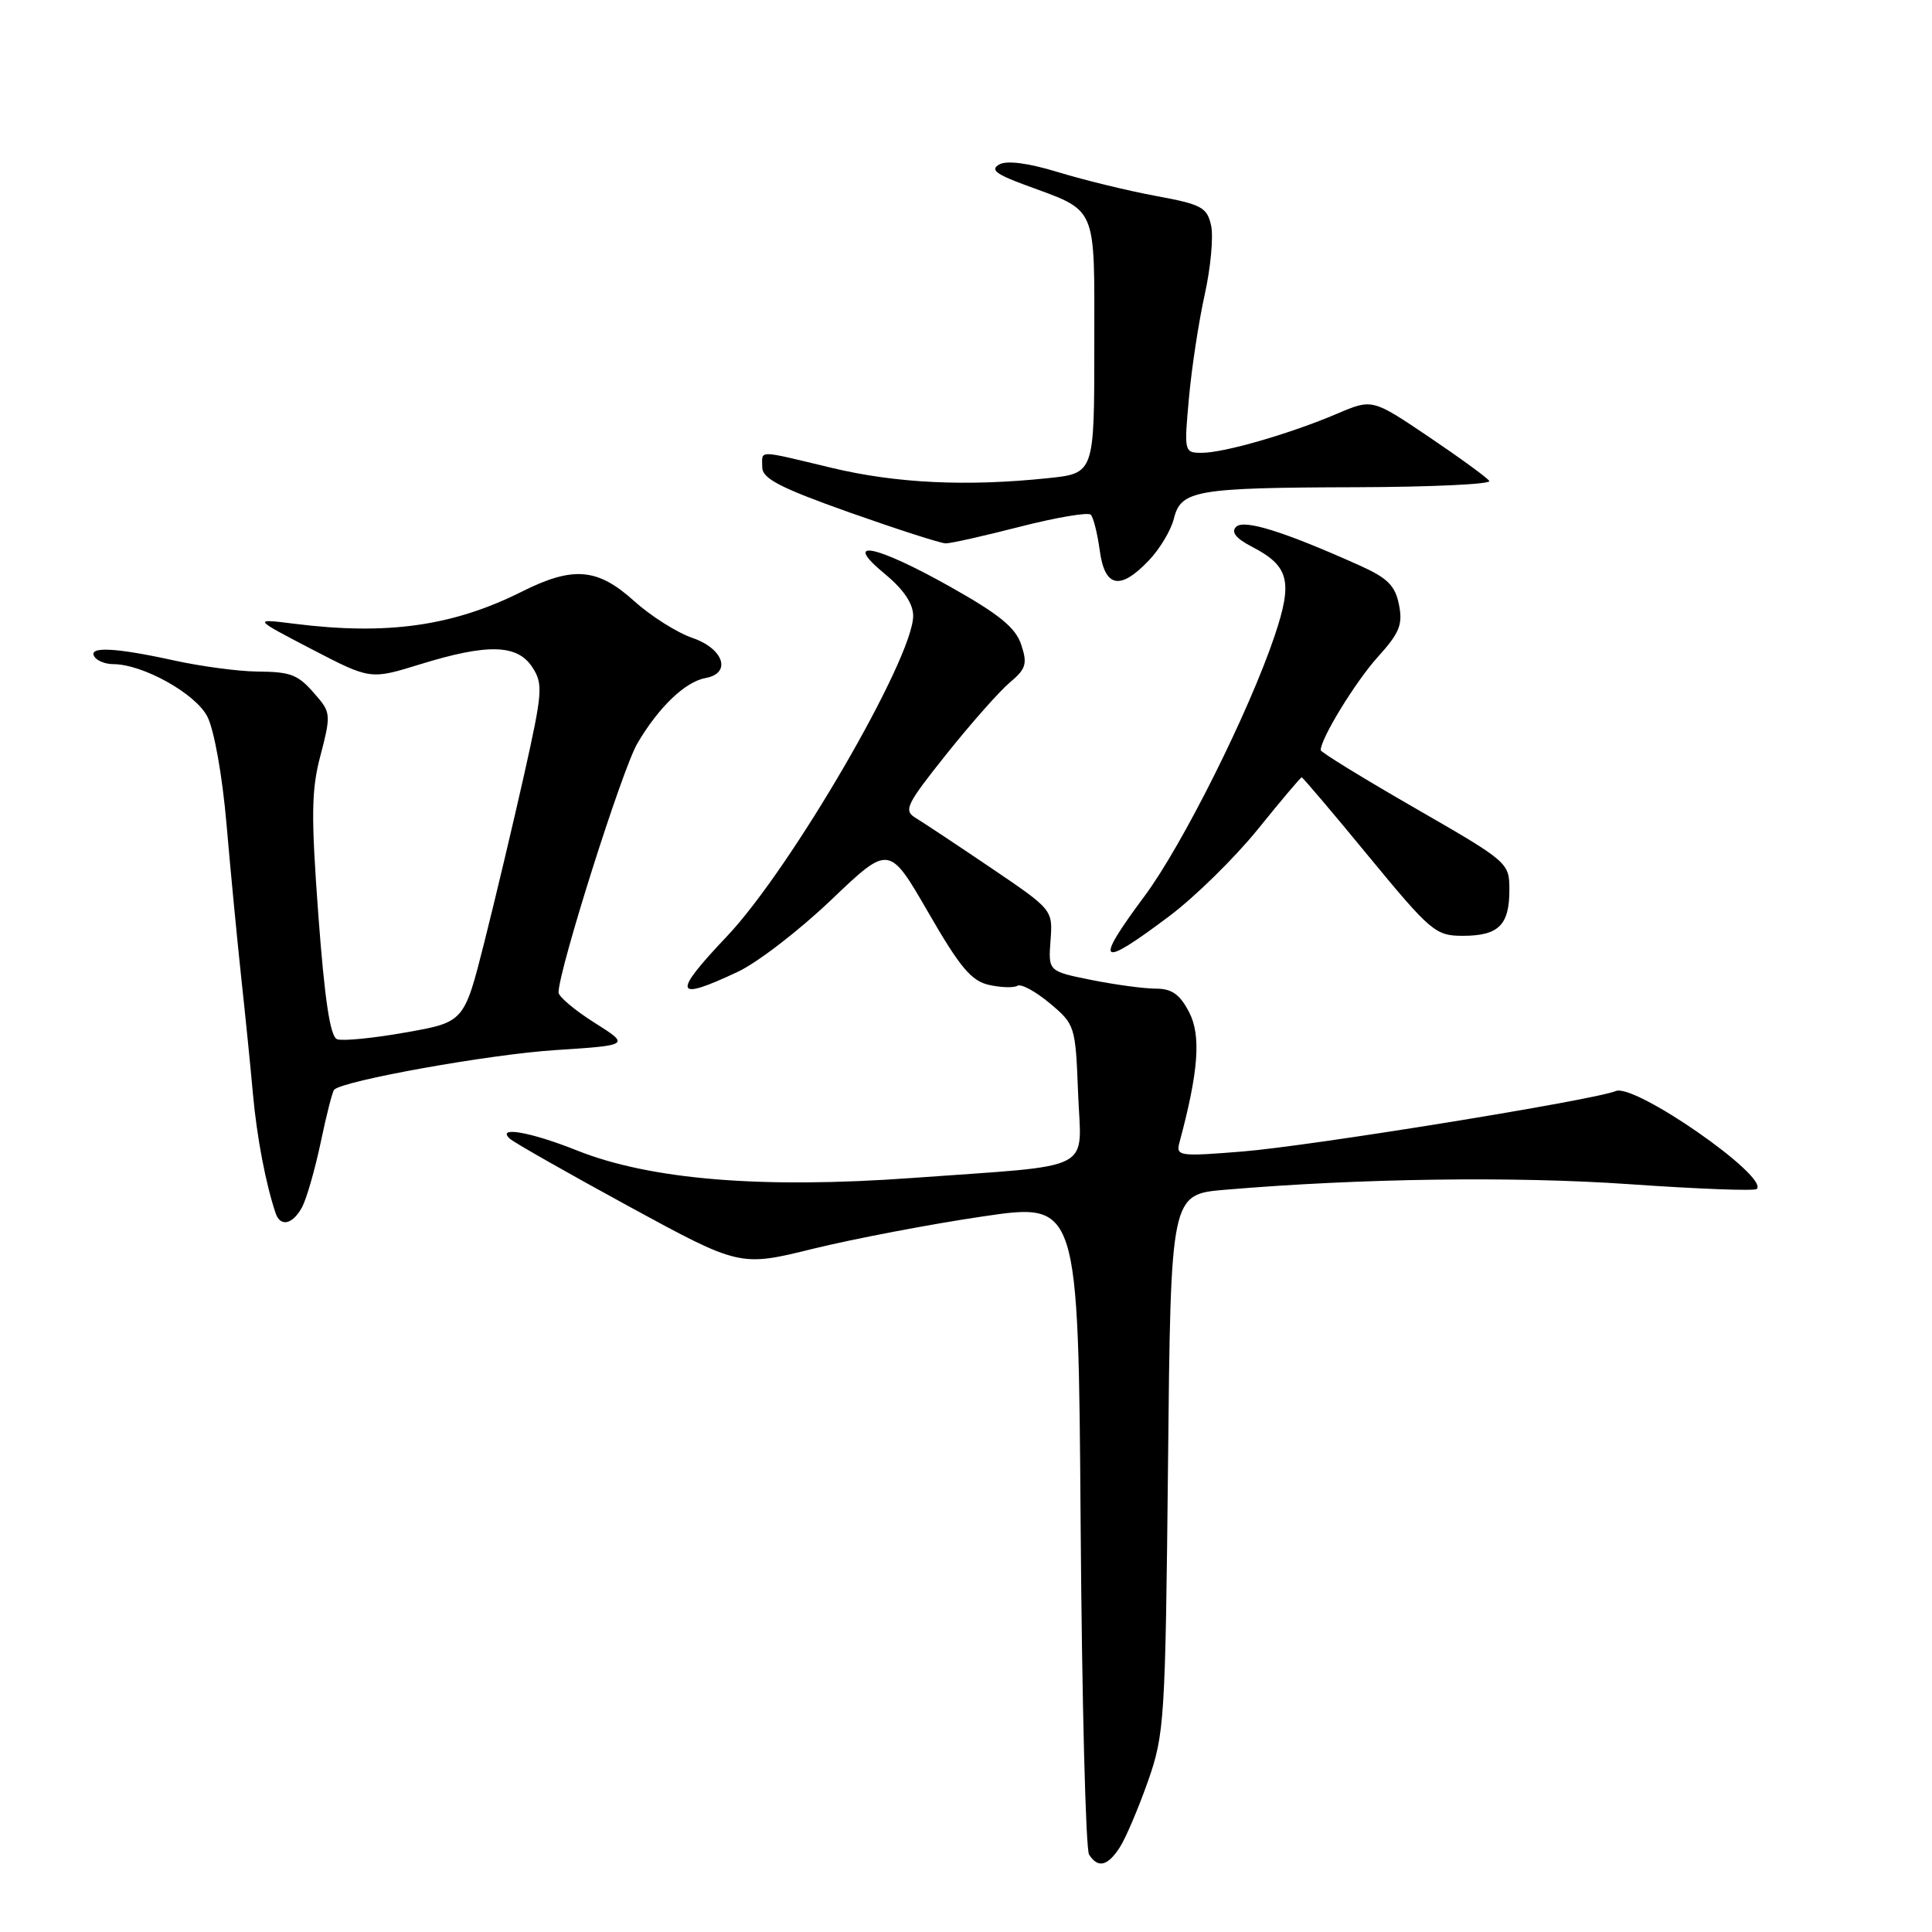 <?xml version="1.0" encoding="UTF-8" standalone="no"?>
<!DOCTYPE svg PUBLIC "-//W3C//DTD SVG 1.1//EN" "http://www.w3.org/Graphics/SVG/1.1/DTD/svg11.dtd" >
<svg xmlns="http://www.w3.org/2000/svg" xmlns:xlink="http://www.w3.org/1999/xlink" version="1.1" viewBox="0 0 256 256">
 <g >
 <path fill="currentColor"
d=" M 148.40 244.75 C 149.19 243.51 150.86 239.57 152.12 236.00 C 154.30 229.79 154.42 227.89 154.77 193.88 C 155.13 158.26 155.13 158.26 162.32 157.65 C 180.24 156.13 200.70 155.85 215.89 156.91 C 224.90 157.54 232.50 157.83 232.78 157.55 C 234.43 155.91 216.61 143.52 214.10 144.57 C 211.20 145.77 173.68 151.85 164.64 152.58 C 156.24 153.26 155.80 153.19 156.28 151.40 C 158.81 142.00 159.17 137.23 157.58 134.15 C 156.34 131.75 155.28 131.00 153.14 131.00 C 151.60 131.00 147.76 130.48 144.62 129.85 C 138.90 128.70 138.90 128.70 139.20 124.62 C 139.50 120.55 139.50 120.55 131.34 115.02 C 126.86 111.99 122.37 109.01 121.36 108.40 C 119.69 107.40 120.03 106.67 125.43 99.90 C 128.68 95.83 132.45 91.57 133.81 90.43 C 135.95 88.64 136.16 87.96 135.32 85.43 C 134.59 83.18 132.41 81.40 125.93 77.76 C 115.96 72.15 111.44 71.27 117.27 76.07 C 119.72 78.09 121.00 79.98 121.00 81.60 C 121.00 87.25 104.79 115.15 96.30 124.09 C 89.01 131.78 89.31 132.75 97.76 128.77 C 100.37 127.55 105.94 123.25 110.15 119.23 C 117.81 111.92 117.81 111.92 123.00 120.90 C 127.21 128.20 128.72 130.00 131.07 130.51 C 132.65 130.86 134.34 130.91 134.81 130.62 C 135.29 130.32 137.21 131.36 139.09 132.93 C 142.44 135.73 142.51 135.93 142.85 144.79 C 143.26 155.48 145.56 154.29 120.83 156.09 C 100.88 157.53 86.15 156.32 76.42 152.43 C 70.32 149.99 65.73 149.19 67.55 150.88 C 68.07 151.37 75.15 155.39 83.27 159.82 C 98.04 167.86 98.04 167.86 107.77 165.46 C 113.12 164.15 123.21 162.22 130.19 161.19 C 142.88 159.31 142.88 159.31 143.19 201.91 C 143.36 225.33 143.86 245.06 144.31 245.75 C 145.50 247.59 146.77 247.28 148.40 244.75 Z  M 40.03 159.95 C 40.63 158.82 41.74 154.95 42.50 151.35 C 43.25 147.75 44.05 144.62 44.28 144.39 C 45.49 143.18 64.86 139.71 73.50 139.15 C 83.50 138.50 83.50 138.50 78.75 135.50 C 76.14 133.85 74.01 132.05 74.01 131.50 C 74.04 128.48 82.45 101.92 84.45 98.51 C 87.29 93.68 90.79 90.33 93.50 89.84 C 96.97 89.21 95.90 85.95 91.75 84.53 C 89.69 83.82 86.20 81.61 84.00 79.62 C 79.19 75.27 75.93 75.00 69.22 78.36 C 60.03 82.97 51.32 84.20 39.00 82.65 C 33.50 81.96 33.50 81.96 41.28 86.01 C 49.07 90.06 49.07 90.06 55.64 88.03 C 64.60 85.26 68.54 85.36 70.53 88.40 C 71.98 90.62 71.90 91.69 69.46 102.60 C 68.00 109.09 65.62 119.13 64.16 124.91 C 61.50 135.44 61.50 135.44 53.72 136.81 C 49.45 137.57 45.37 137.97 44.66 137.70 C 43.75 137.35 43.02 132.48 42.19 121.35 C 41.20 107.96 41.25 104.65 42.48 100.04 C 43.80 95.05 43.78 94.40 42.21 92.54 C 39.54 89.35 38.80 89.03 34.00 88.98 C 31.52 88.95 26.58 88.29 23.00 87.50 C 15.26 85.80 11.65 85.63 12.50 87.00 C 12.84 87.55 13.95 88.00 14.98 88.00 C 18.91 88.00 25.88 91.88 27.47 94.94 C 28.38 96.71 29.46 102.77 30.02 109.25 C 30.55 115.44 31.43 124.55 31.96 129.50 C 32.50 134.45 33.20 141.43 33.52 145.00 C 34.04 150.71 35.20 156.82 36.52 160.75 C 37.15 162.63 38.79 162.25 40.03 159.95 Z  M 154.97 121.37 C 158.36 118.82 163.63 113.64 166.68 109.87 C 169.73 106.09 172.34 103.00 172.48 103.00 C 172.62 103.00 176.63 107.72 181.38 113.50 C 189.59 123.46 190.23 124.00 193.82 124.00 C 198.56 124.00 200.00 122.59 200.00 117.94 C 200.00 114.30 199.91 114.23 187.50 107.08 C 180.62 103.12 175.00 99.67 175.00 99.40 C 175.00 97.85 179.60 90.35 182.54 87.08 C 185.45 83.87 185.90 82.76 185.37 80.12 C 184.87 77.59 183.85 76.58 180.12 74.91 C 170.11 70.42 164.83 68.77 163.79 69.81 C 163.10 70.50 163.76 71.34 165.86 72.43 C 170.81 74.99 171.33 77.00 168.91 84.21 C 165.53 94.27 156.69 111.97 151.65 118.75 C 144.88 127.86 145.59 128.42 154.97 121.37 Z  M 152.24 74.25 C 153.68 72.74 155.16 70.26 155.54 68.74 C 156.47 64.96 158.40 64.62 179.65 64.56 C 189.64 64.53 197.60 64.16 197.34 63.73 C 197.08 63.31 193.48 60.69 189.35 57.90 C 181.83 52.83 181.83 52.83 177.17 54.82 C 170.95 57.47 162.20 60.00 159.26 60.00 C 156.91 60.00 156.89 59.90 157.54 52.75 C 157.90 48.76 158.84 42.59 159.63 39.04 C 160.42 35.49 160.80 31.37 160.48 29.89 C 159.94 27.47 159.22 27.08 153.19 25.97 C 149.51 25.29 143.68 23.87 140.24 22.82 C 136.25 21.60 133.41 21.23 132.41 21.79 C 131.20 22.47 131.94 23.07 135.67 24.45 C 145.58 28.12 145.00 26.79 145.00 45.88 C 145.00 62.72 145.00 62.72 138.85 63.36 C 128.06 64.49 118.73 64.04 110.19 61.99 C 100.15 59.59 101.00 59.60 101.00 61.90 C 101.00 63.41 103.32 64.62 112.56 67.90 C 118.93 70.15 124.66 72.00 125.31 72.00 C 125.97 72.01 130.41 71.01 135.20 69.78 C 139.98 68.56 144.18 67.85 144.53 68.20 C 144.88 68.55 145.41 70.67 145.72 72.92 C 146.38 77.86 148.41 78.28 152.24 74.25 Z "/>
</g>
</svg>